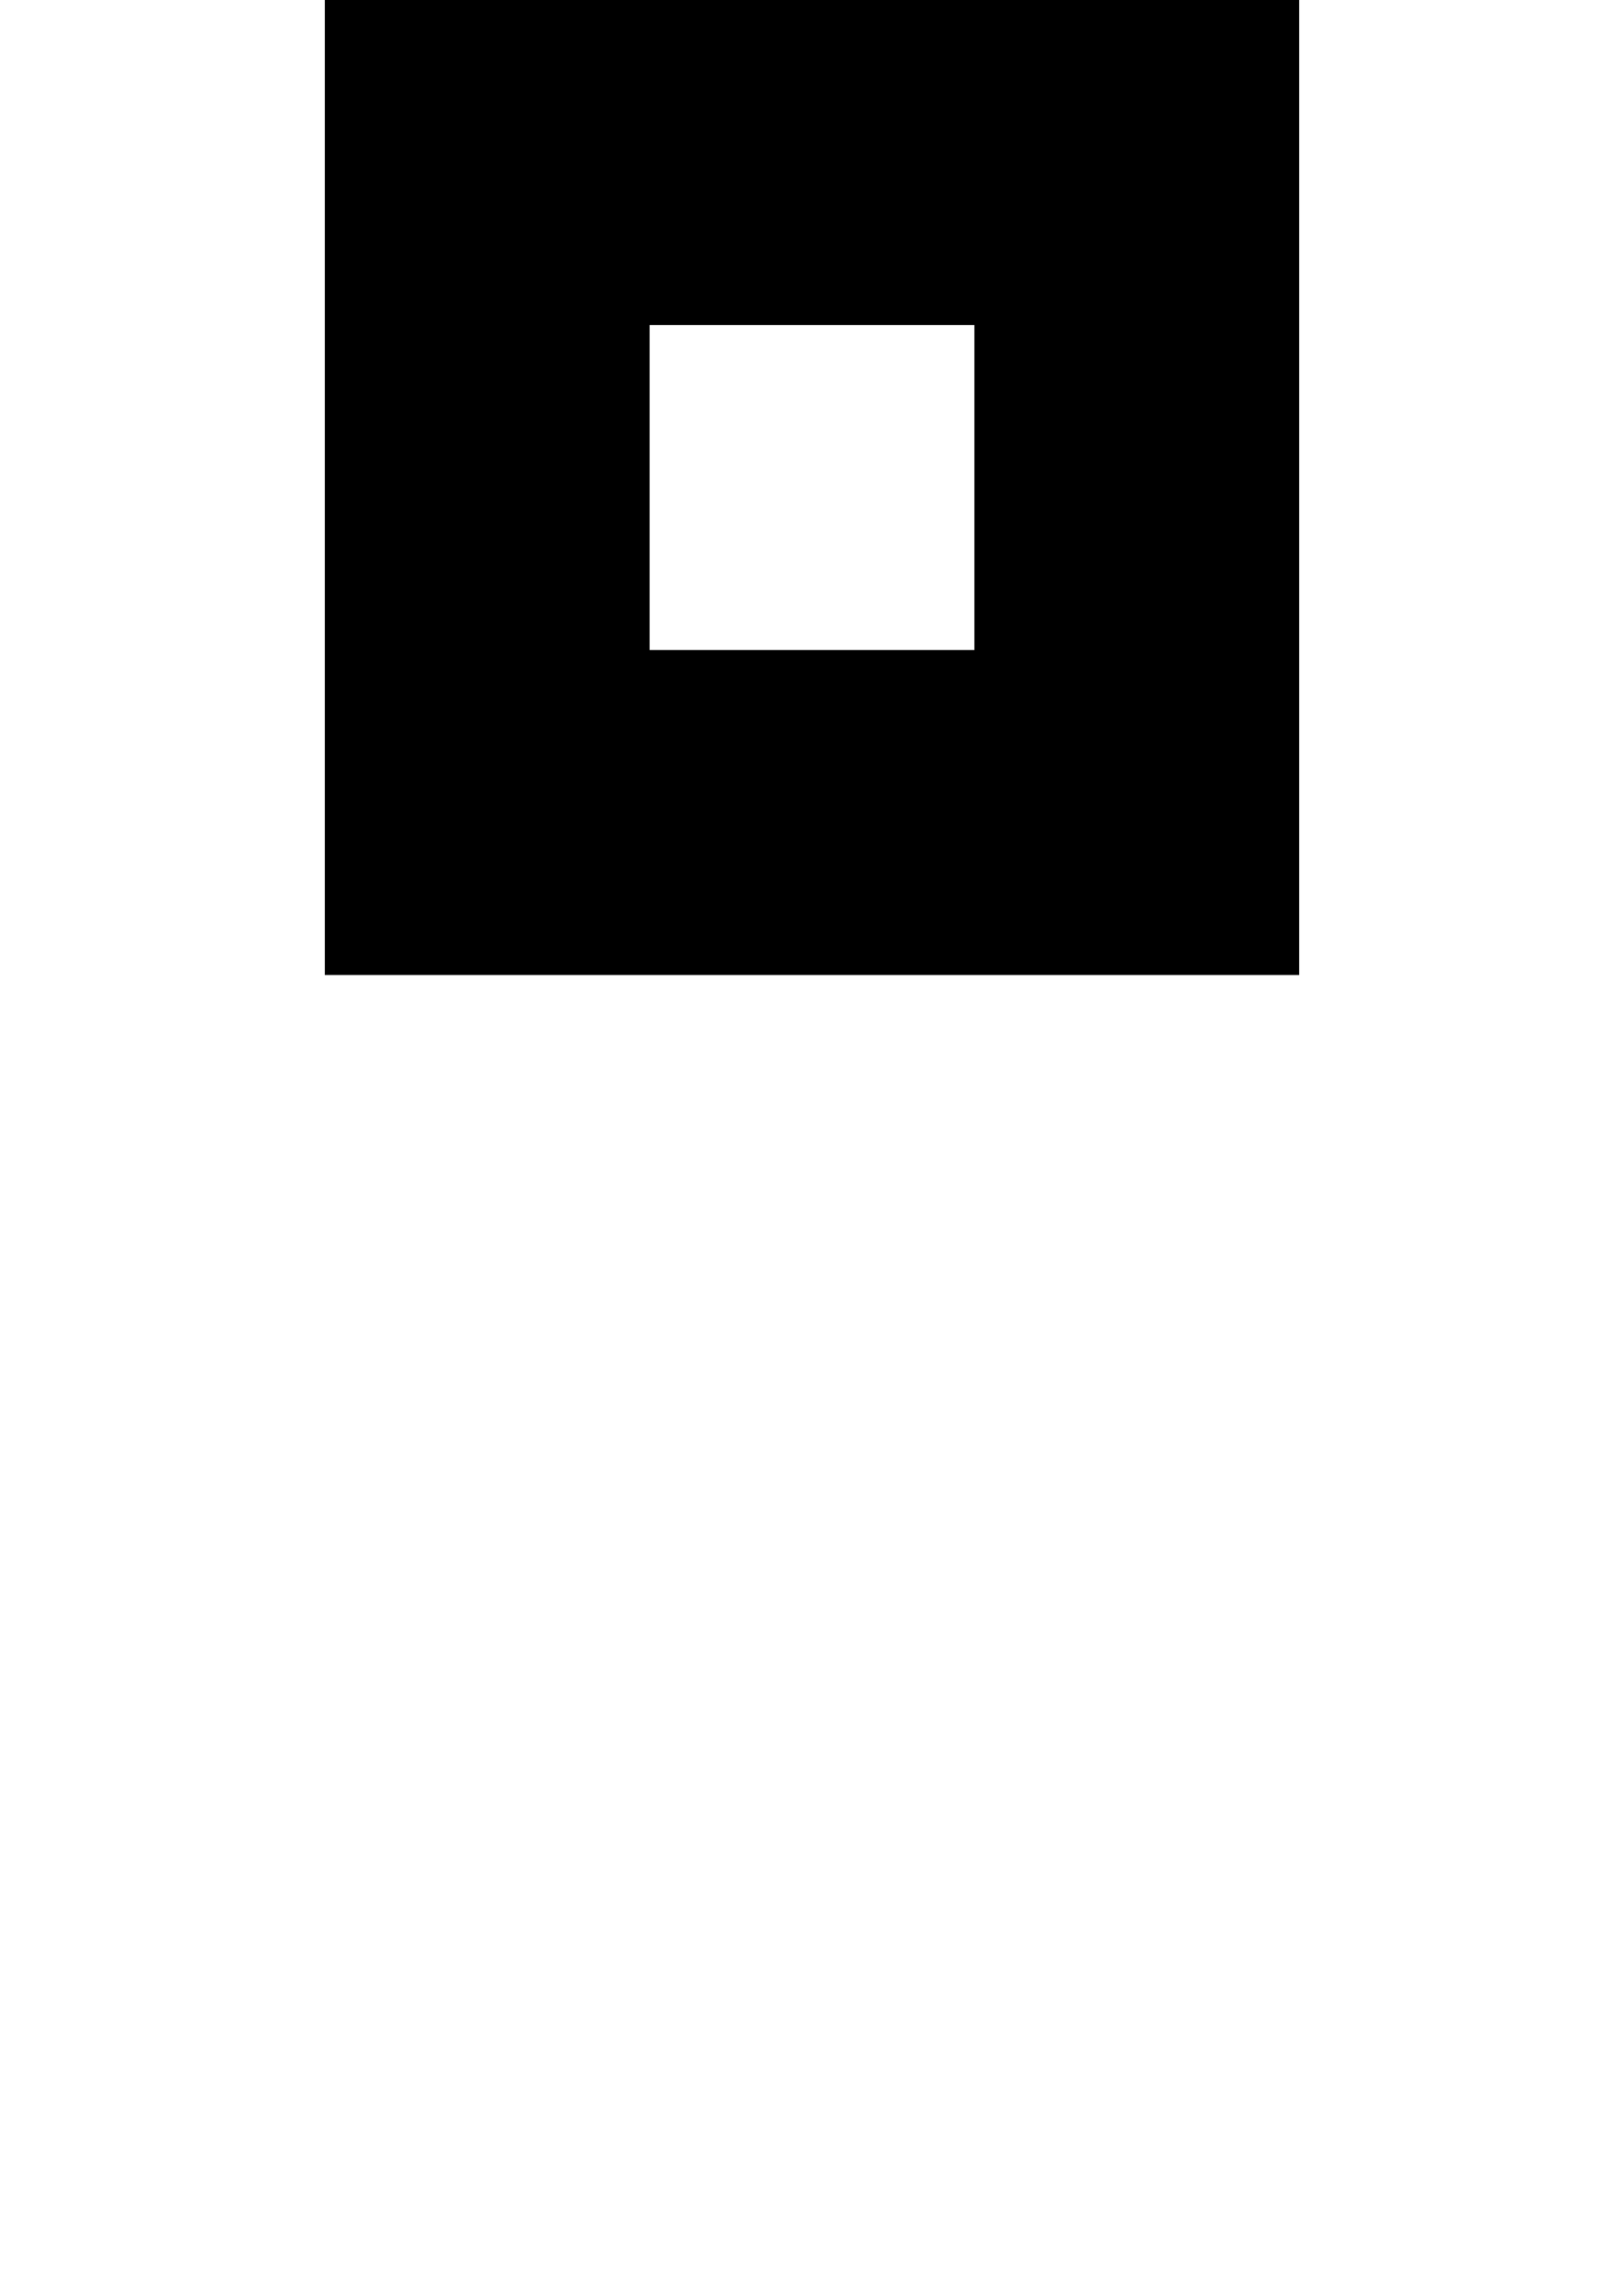 <?xml version="1.0" encoding="UTF-8" standalone="no"?>
<svg
   width="480"
   height="672"
   viewBox="0 0 480 672"
   version="1.1"
   id="svg20"
   xmlns="http://www.w3.org/2000/svg"
   xmlns:svg="http://www.w3.org/2000/svg">
  <defs
     id="defs2" />
  <path
     id="rect4"
     d="M 96 0 L 96 96 L 96 192 L 96 288 L 192 288 L 288 288 L 384 288 L 384 192 L 384 96 L 384 0 L 288 0 L 192 0 L 96 0 z M 192 96 L 288 96 L 288 192 L 192 192 L 192 96 z " />
</svg>
